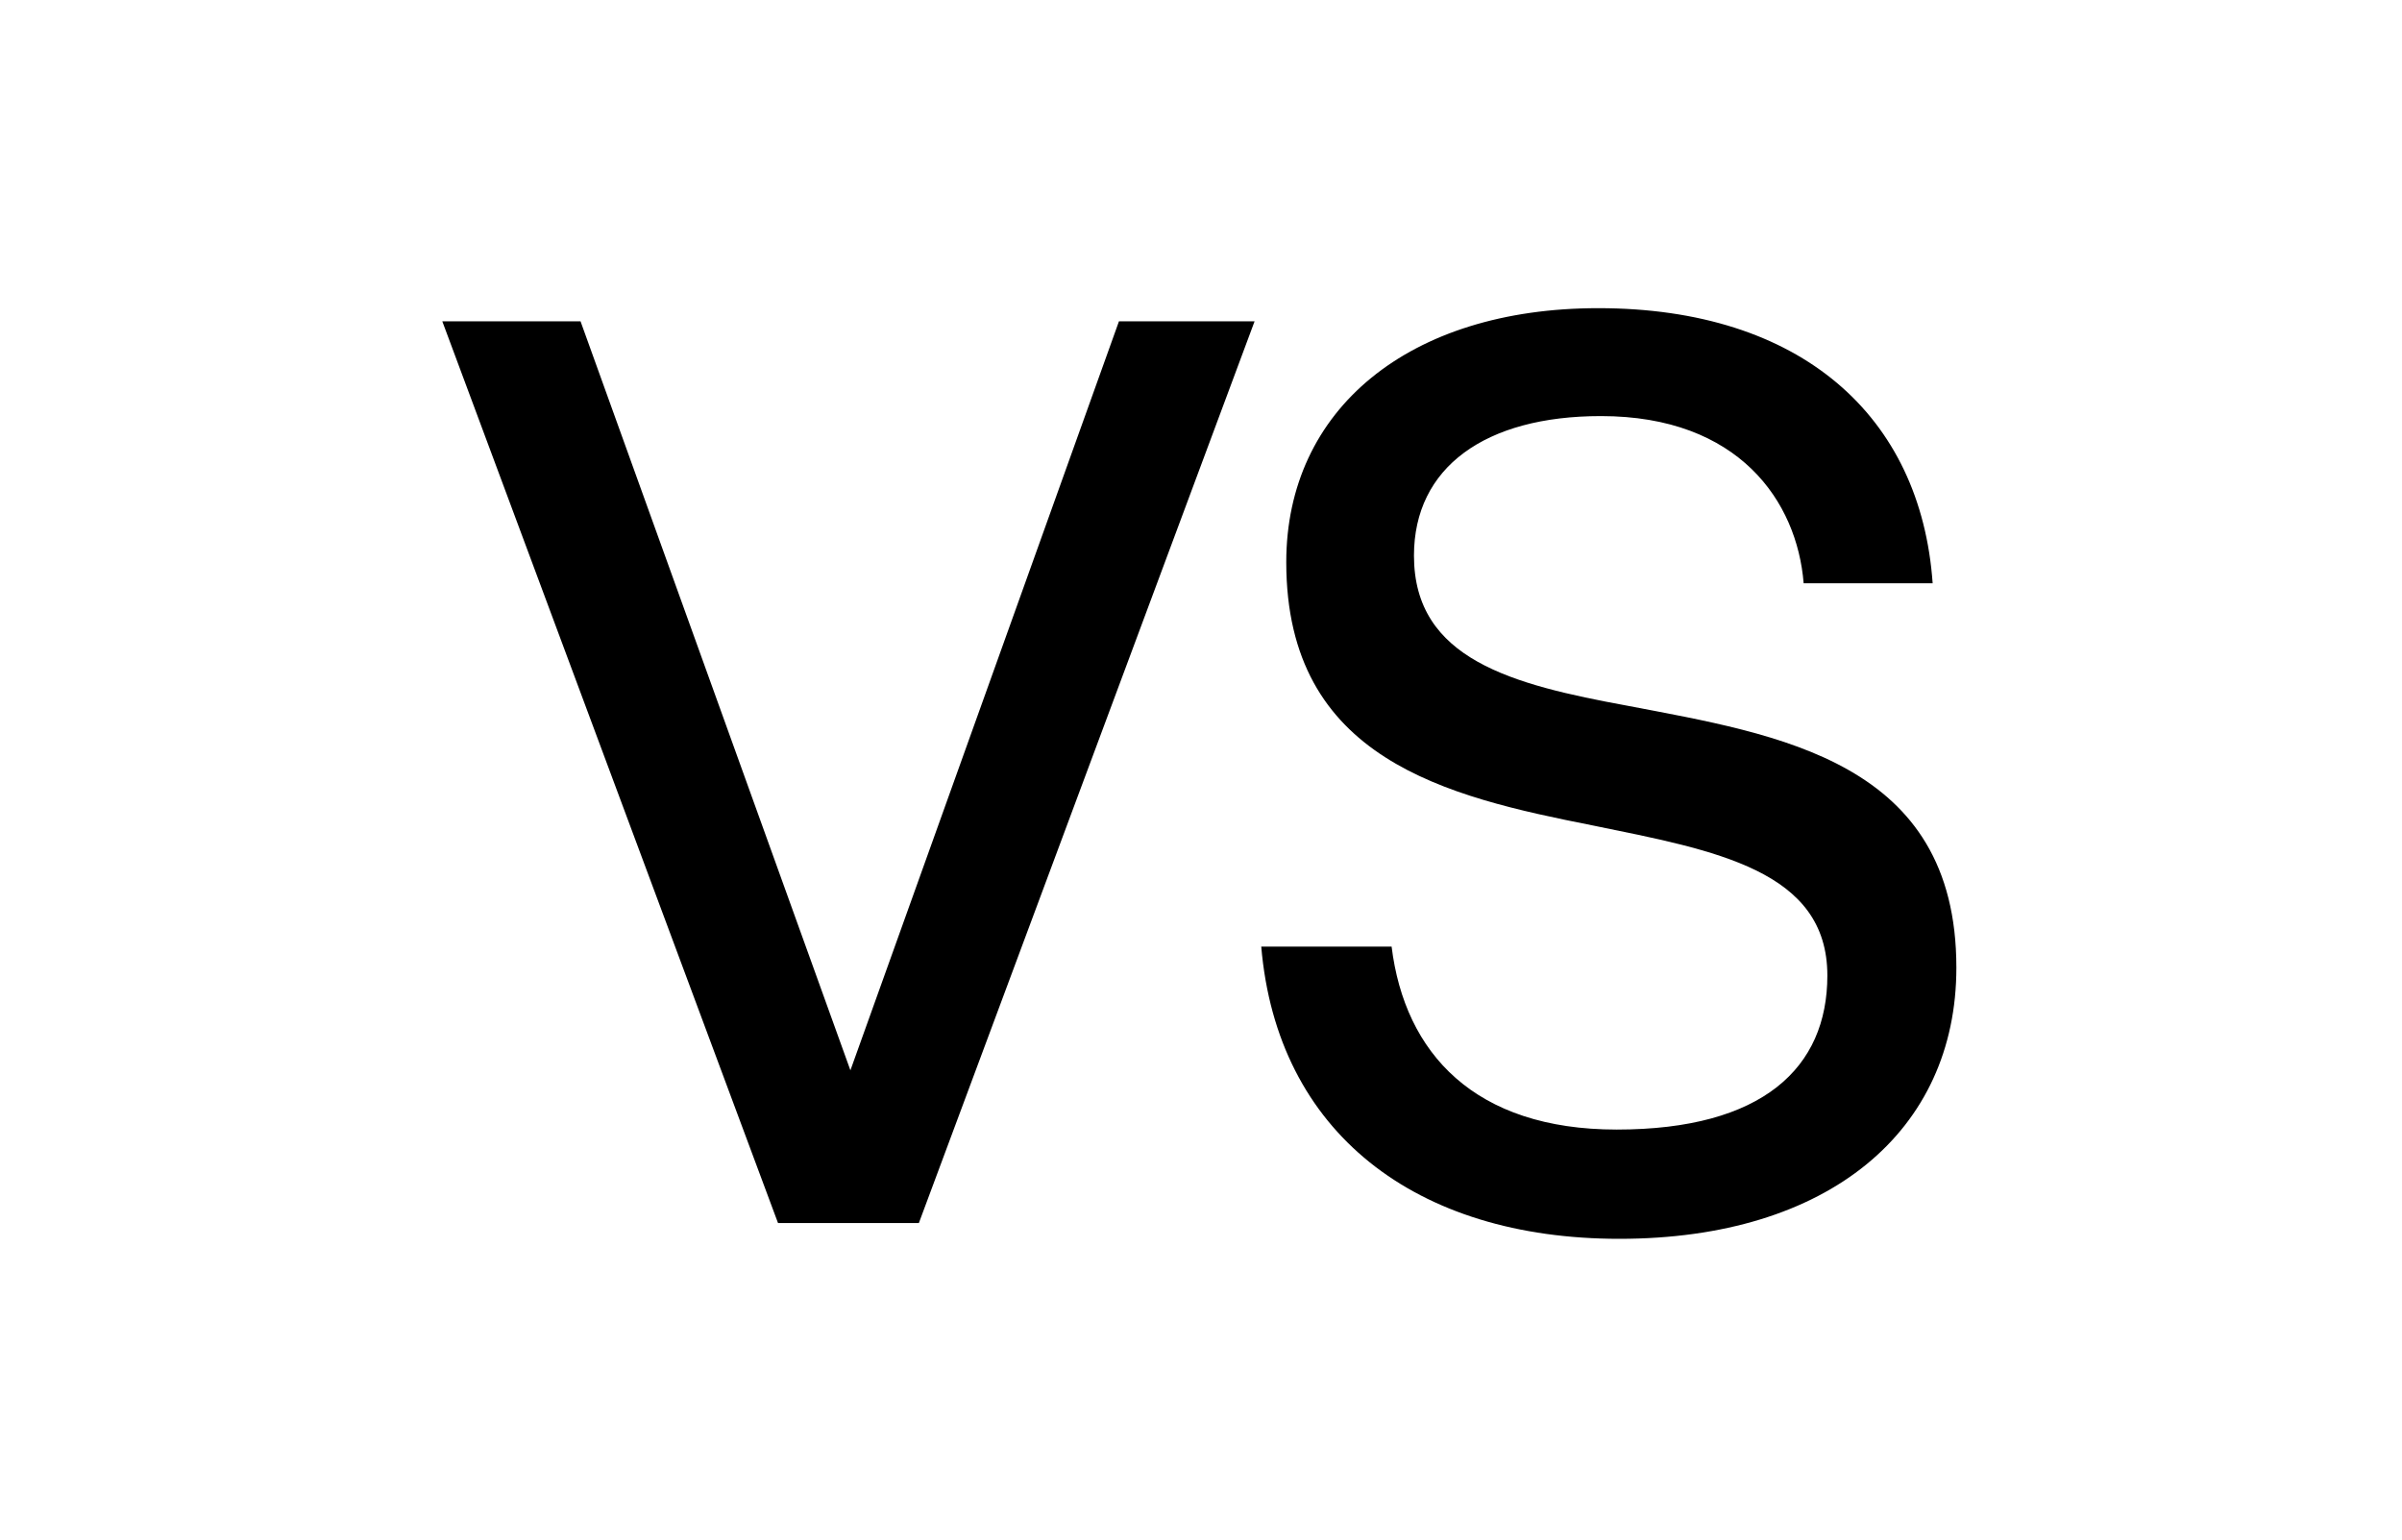 <svg id="Layer_1" data-name="Layer 1" xmlns="http://www.w3.org/2000/svg" width="145" height="93" viewBox="0 0 145 93"><title>vs</title><path d="M46.966,73.837,26.7,19.398h8.345l16.291,45.22,16.212-45.22h8.187L55.469,73.837Z"/><path d="M76.137,57.148h7.869c.794,6.438,5.006,11.047,13.589,11.047,8.821,0,12.716-3.736,12.716-9.298,0-6.357-6.756-7.55-14.147-9.059-8.822-1.749-18.517-3.975-18.517-15.896,0-9.218,7.391-15.337,18.835-15.337,12.239,0,19.471,6.516,20.185,16.61H108.88C108.483,30.286,104.987,25.12,96.642,25.12c-6.995,0-11.286,3.1-11.286,8.425,0,6.277,5.96,7.788,12.874,9.06,9.14,1.749,19.869,3.338,19.869,15.814,0,9.856-7.709,16.372-20.345,16.372C85.436,74.791,77.091,68.354,76.137,57.148Z"/></svg>